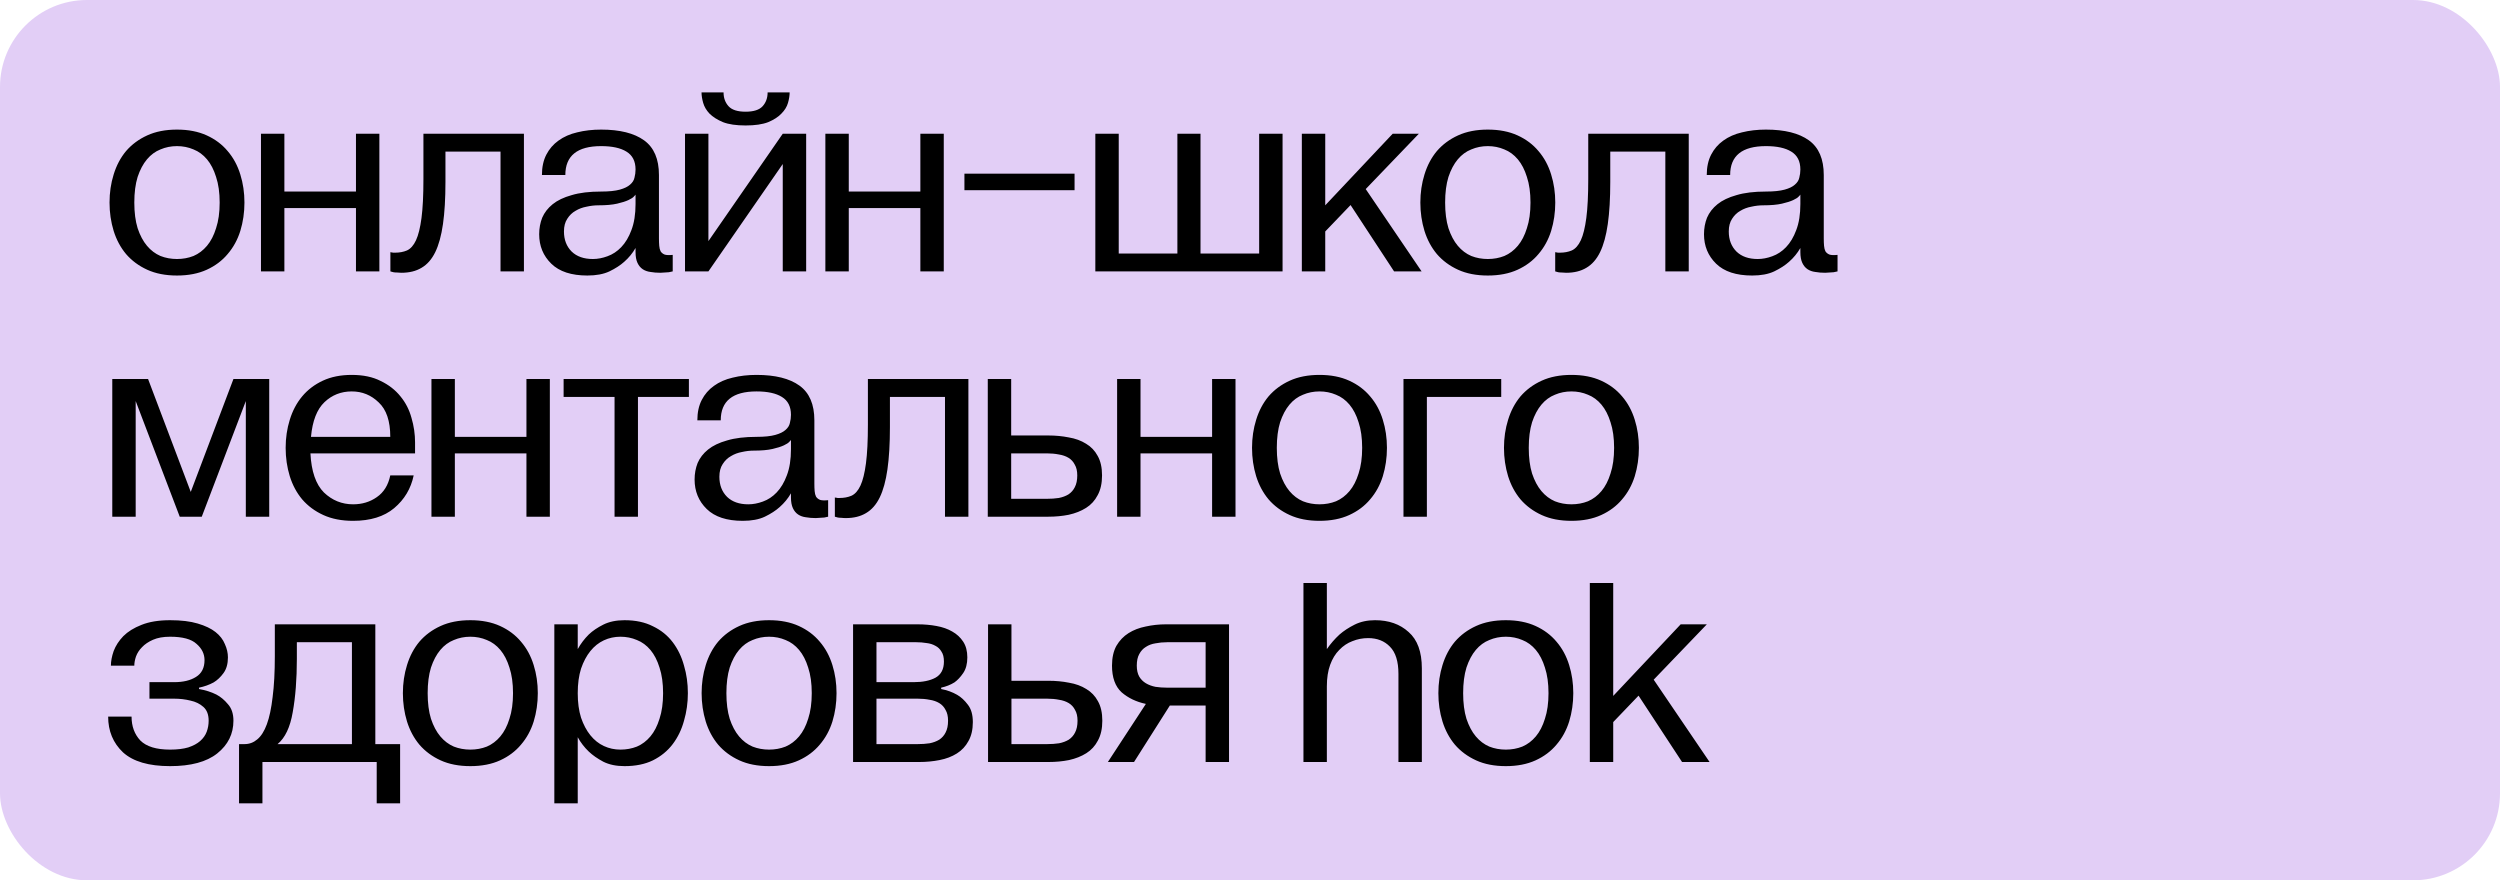 <svg width="1437" height="506" viewBox="0 0 1437 506" fill="none" xmlns="http://www.w3.org/2000/svg">
<rect width="1437" height="506" rx="50" fill="#E2CEF6"/>
<path d="M62.957 116.434C62.957 110.736 63.748 105.355 65.331 100.291C66.913 95.121 69.287 90.636 72.453 86.838C75.723 83.04 79.785 80.032 84.639 77.817C89.493 75.601 95.19 74.493 101.732 74.493C108.273 74.493 113.971 75.601 118.824 77.817C123.678 80.032 127.687 83.04 130.853 86.838C134.123 90.636 136.55 95.121 138.133 100.291C139.715 105.355 140.507 110.736 140.507 116.434C140.507 122.131 139.715 127.565 138.133 132.735C136.55 137.799 134.123 142.231 130.853 146.029C127.687 149.828 123.678 152.835 118.824 155.05C113.971 157.266 108.273 158.374 101.732 158.374C95.19 158.374 89.493 157.266 84.639 155.05C79.785 152.835 75.723 149.828 72.453 146.029C69.287 142.231 66.913 137.799 65.331 132.735C63.748 127.565 62.957 122.131 62.957 116.434ZM77.201 116.434C77.201 122.131 77.834 127.037 79.1 131.152C80.471 135.267 82.265 138.644 84.481 141.281C86.697 143.919 89.281 145.871 92.236 147.137C95.19 148.298 98.355 148.878 101.732 148.878C105.108 148.878 108.273 148.298 111.228 147.137C114.182 145.871 116.767 143.919 118.983 141.281C121.198 138.644 122.939 135.267 124.205 131.152C125.577 127.037 126.263 122.131 126.263 116.434C126.263 110.736 125.577 105.83 124.205 101.715C122.939 97.6 121.198 94.224 118.983 91.586C116.767 88.948 114.182 87.049 111.228 85.888C108.273 84.622 105.108 83.989 101.732 83.989C98.355 83.989 95.19 84.622 92.236 85.888C89.281 87.049 86.697 88.948 84.481 91.586C82.265 94.224 80.471 97.6 79.1 101.715C77.834 105.83 77.201 110.736 77.201 116.434ZM163.461 76.867V110.103H204.61V76.867H218.063V156H204.61V119.599H163.461V156H150.009V76.867H163.461ZM224.394 156V144.921C224.605 145.027 224.868 145.08 225.185 145.08C225.396 145.08 225.66 145.132 225.976 145.238C226.293 145.238 226.662 145.238 227.084 145.238C229.616 145.238 231.885 144.816 233.89 143.972C236 143.022 237.741 141.07 239.112 138.116C240.484 135.162 241.539 130.889 242.278 125.296C243.016 119.704 243.386 112.266 243.386 102.981V76.867H301.152V156H287.7V87.154H256.047V104.564C256.047 114.06 255.572 122.131 254.622 128.778C253.673 135.425 252.196 140.807 250.191 144.921C248.186 149.036 245.549 152.043 242.278 153.943C239.112 155.842 235.261 156.791 230.724 156.791C229.775 156.791 228.878 156.739 228.034 156.633C227.295 156.633 226.662 156.58 226.135 156.475C225.502 156.264 224.921 156.106 224.394 156ZM309.919 134.634C309.919 131.258 310.499 128.093 311.66 125.138C312.926 122.184 314.931 119.599 317.674 117.383C320.417 115.167 324.057 113.427 328.594 112.16C333.131 110.789 338.776 110.103 345.529 110.103C350.066 110.103 353.653 109.734 356.291 108.995C358.928 108.257 360.88 107.307 362.147 106.146C363.518 104.986 364.362 103.667 364.679 102.19C365.101 100.607 365.312 99.024 365.312 97.442C365.312 92.694 363.571 89.265 360.089 87.154C356.713 85.044 351.859 83.989 345.529 83.989C331.812 83.989 324.954 89.528 324.954 100.607H311.502C311.502 96.07 312.346 92.166 314.034 88.895C315.722 85.625 318.043 82.934 320.998 80.824C324.057 78.608 327.645 77.025 331.76 76.076C335.98 75.021 340.57 74.493 345.529 74.493C356.291 74.493 364.521 76.551 370.218 80.666C375.916 84.781 378.764 91.428 378.764 100.607V137.008C378.764 138.591 378.817 140.015 378.923 141.281C379.028 142.547 379.292 143.603 379.714 144.447C380.242 145.291 381.033 145.924 382.088 146.346C383.143 146.662 384.673 146.715 386.678 146.504V156C385.939 156.106 385.201 156.264 384.462 156.475C383.723 156.58 382.932 156.633 382.088 156.633C381.244 156.739 380.4 156.791 379.556 156.791C377.551 156.791 375.652 156.633 373.858 156.317C372.17 156.106 370.693 155.578 369.427 154.734C368.161 153.89 367.158 152.676 366.42 151.094C365.681 149.511 365.312 147.454 365.312 144.921V142.547C363.624 145.502 361.461 148.139 358.823 150.461C356.607 152.465 353.758 154.312 350.277 156C346.9 157.583 342.68 158.374 337.615 158.374C328.436 158.374 321.525 156.106 316.883 151.569C312.24 147.032 309.919 141.387 309.919 134.634ZM340.781 148.878C343.524 148.878 346.32 148.35 349.169 147.295C352.123 146.24 354.761 144.499 357.082 142.073C359.509 139.54 361.461 136.27 362.938 132.26C364.521 128.145 365.312 123.134 365.312 117.225V111.844C365.312 111.949 364.995 112.319 364.362 112.952C363.835 113.585 362.78 114.271 361.197 115.009C359.614 115.748 357.451 116.434 354.708 117.067C351.965 117.7 348.377 118.016 343.946 118.016C341.73 118.016 339.462 118.28 337.141 118.808C334.819 119.23 332.709 120.021 330.81 121.182C328.911 122.237 327.328 123.767 326.062 125.771C324.796 127.67 324.163 130.097 324.163 133.051C324.163 137.799 325.64 141.651 328.594 144.605C331.549 147.454 335.611 148.878 340.781 148.878ZM393.744 156V76.867H407.197V138.591L449.928 76.867H463.381V156H449.928V94.276L407.197 156H393.744ZM415.901 53.127C415.901 56.293 416.851 58.931 418.75 61.041C420.649 63.151 423.92 64.206 428.562 64.206C433.205 64.206 436.476 63.151 438.375 61.041C440.274 58.931 441.224 56.293 441.224 53.127H453.885C453.885 54.921 453.568 56.926 452.935 59.142C452.302 61.357 451.036 63.415 449.137 65.314C447.343 67.213 444.811 68.848 441.54 70.22C438.269 71.486 433.943 72.119 428.562 72.119C423.181 72.119 418.855 71.486 415.585 70.22C412.314 68.848 409.729 67.213 407.83 65.314C406.036 63.415 404.823 61.357 404.19 59.142C403.556 56.926 403.24 54.921 403.24 53.127H415.901ZM487.875 76.867V110.103H529.024V76.867H542.477V156H529.024V119.599H487.875V156H474.422V76.867H487.875ZM617.659 109.312H554.353V99.816H617.659V109.312ZM629.597 156V76.867H643.049V145.713H676.76V76.867H690.054V145.713H723.765V76.867H737.217V156H629.597ZM748.296 76.867H761.749V118.016L800.524 76.867H815.559L785.014 108.679L817.141 156H801.315L776.309 117.858L761.749 133.051V156H748.296V76.867ZM816.418 116.434C816.418 110.736 817.209 105.355 818.792 100.291C820.375 95.121 822.749 90.636 825.914 86.838C829.185 83.04 833.247 80.032 838.101 77.817C842.954 75.601 848.652 74.493 855.193 74.493C861.735 74.493 867.432 75.601 872.286 77.817C877.139 80.032 881.149 83.04 884.314 86.838C887.585 90.636 890.012 95.121 891.594 100.291C893.177 105.355 893.968 110.736 893.968 116.434C893.968 122.131 893.177 127.565 891.594 132.735C890.012 137.799 887.585 142.231 884.314 146.029C881.149 149.828 877.139 152.835 872.286 155.05C867.432 157.266 861.735 158.374 855.193 158.374C848.652 158.374 842.954 157.266 838.101 155.05C833.247 152.835 829.185 149.828 825.914 146.029C822.749 142.231 820.375 137.799 818.792 132.735C817.209 127.565 816.418 122.131 816.418 116.434ZM830.662 116.434C830.662 122.131 831.295 127.037 832.561 131.152C833.933 135.267 835.727 138.644 837.942 141.281C840.158 143.919 842.743 145.871 845.697 147.137C848.652 148.298 851.817 148.878 855.193 148.878C858.57 148.878 861.735 148.298 864.689 147.137C867.643 145.871 870.228 143.919 872.444 141.281C874.66 138.644 876.401 135.267 877.667 131.152C879.039 127.037 879.724 122.131 879.724 116.434C879.724 110.736 879.039 105.83 877.667 101.715C876.401 97.6 874.66 94.224 872.444 91.586C870.228 88.948 867.643 87.049 864.689 85.888C861.735 84.622 858.57 83.989 855.193 83.989C851.817 83.989 848.652 84.622 845.697 85.888C842.743 87.049 840.158 88.948 837.942 91.586C835.727 94.224 833.933 97.6 832.561 101.715C831.295 105.83 830.662 110.736 830.662 116.434ZM893.931 156V144.921C894.142 145.027 894.406 145.08 894.722 145.08C894.934 145.08 895.197 145.132 895.514 145.238C895.83 145.238 896.2 145.238 896.622 145.238C899.154 145.238 901.422 144.816 903.427 143.972C905.537 143.022 907.278 141.07 908.65 138.116C910.021 135.162 911.077 130.889 911.815 125.296C912.554 119.704 912.923 112.266 912.923 102.981V76.867H970.69V156H957.237V87.154H925.584V104.564C925.584 114.06 925.109 122.131 924.16 128.778C923.21 135.425 921.733 140.807 919.728 144.921C917.724 149.036 915.086 152.043 911.815 153.943C908.65 155.842 904.799 156.791 900.262 156.791C899.312 156.791 898.415 156.739 897.571 156.633C896.833 156.633 896.2 156.58 895.672 156.475C895.039 156.264 894.459 156.106 893.931 156ZM979.456 134.634C979.456 131.258 980.037 128.093 981.197 125.138C982.463 122.184 984.468 119.599 987.211 117.383C989.955 115.167 993.595 113.427 998.132 112.16C1002.67 110.789 1008.31 110.103 1015.07 110.103C1019.6 110.103 1023.19 109.734 1025.83 108.995C1028.47 108.257 1030.42 107.307 1031.68 106.146C1033.06 104.986 1033.9 103.667 1034.22 102.19C1034.64 100.607 1034.85 99.024 1034.85 97.442C1034.85 92.694 1033.11 89.265 1029.63 87.154C1026.25 85.044 1021.4 83.989 1015.07 83.989C1001.35 83.989 994.492 89.528 994.492 100.607H981.039C981.039 96.07 981.883 92.166 983.571 88.895C985.259 85.625 987.581 82.934 990.535 80.824C993.595 78.608 997.182 77.025 1001.3 76.076C1005.52 75.021 1010.11 74.493 1015.07 74.493C1025.83 74.493 1034.06 76.551 1039.76 80.666C1045.45 84.781 1048.3 91.428 1048.3 100.607V137.008C1048.3 138.591 1048.35 140.015 1048.46 141.281C1048.57 142.547 1048.83 143.603 1049.25 144.447C1049.78 145.291 1050.57 145.924 1051.63 146.346C1052.68 146.662 1054.21 146.715 1056.22 146.504V156C1055.48 156.106 1054.74 156.264 1054 156.475C1053.26 156.58 1052.47 156.633 1051.63 156.633C1050.78 156.739 1049.94 156.791 1049.09 156.791C1047.09 156.791 1045.19 156.633 1043.4 156.317C1041.71 156.106 1040.23 155.578 1038.96 154.734C1037.7 153.89 1036.7 152.676 1035.96 151.094C1035.22 149.511 1034.85 147.454 1034.85 144.921V142.547C1033.16 145.502 1031 148.139 1028.36 150.461C1026.14 152.465 1023.3 154.312 1019.81 156C1016.44 157.583 1012.22 158.374 1007.15 158.374C997.973 158.374 991.063 156.106 986.42 151.569C981.778 147.032 979.456 141.387 979.456 134.634ZM1010.32 148.878C1013.06 148.878 1015.86 148.35 1018.71 147.295C1021.66 146.24 1024.3 144.499 1026.62 142.073C1029.05 139.54 1031 136.27 1032.48 132.26C1034.06 128.145 1034.85 123.134 1034.85 117.225V111.844C1034.85 111.949 1034.53 112.319 1033.9 112.952C1033.37 113.585 1032.32 114.271 1030.73 115.009C1029.15 115.748 1026.99 116.434 1024.25 117.067C1021.5 117.7 1017.91 118.016 1013.48 118.016C1011.27 118.016 1009 118.28 1006.68 118.808C1004.36 119.23 1002.25 120.021 1000.35 121.182C998.448 122.237 996.866 123.767 995.599 125.771C994.333 127.67 993.7 130.097 993.7 133.051C993.7 137.799 995.177 141.651 998.132 144.605C1001.09 147.454 1005.15 148.878 1010.32 148.878ZM64.539 297V217.867H85.114L109.645 282.756L134.176 217.867H154.751V297H141.298V230.528L115.976 297H103.314L77.992 230.528V297H64.539ZM164.191 257.434C164.191 251.736 164.982 246.355 166.565 241.291C168.148 236.121 170.522 231.636 173.687 227.838C176.852 224.04 180.809 221.033 185.557 218.817C190.305 216.601 195.844 215.493 202.175 215.493C208.716 215.493 214.256 216.654 218.793 218.975C223.435 221.191 227.233 224.145 230.188 227.838C233.142 231.425 235.252 235.54 236.518 240.183C237.89 244.825 238.576 249.52 238.576 254.268V260.599H178.435C178.962 270.939 181.547 278.43 186.19 283.073C190.938 287.61 196.53 289.878 202.966 289.878C208.136 289.878 212.673 288.506 216.577 285.763C220.586 283.02 223.171 278.852 224.332 273.26H237.784C236.202 280.857 232.456 287.135 226.548 292.094C220.745 296.947 212.884 299.374 202.966 299.374C196.424 299.374 190.727 298.266 185.873 296.05C181.02 293.835 176.958 290.828 173.687 287.029C170.522 283.231 168.148 278.799 166.565 273.735C164.982 268.565 164.191 263.131 164.191 257.434ZM224.332 251.103C224.332 242.029 222.116 235.435 217.685 231.32C213.359 227.099 208.189 224.989 202.175 224.989C196.055 224.989 190.832 227.047 186.506 231.162C182.18 235.276 179.595 241.924 178.751 251.103H224.332ZM261.45 217.867V251.103H302.599V217.867H316.052V297H302.599V260.599H261.45V297H247.998V217.867H261.45ZM323.965 228.154V217.867H395.976V228.154H366.697V297H353.244V228.154H323.965ZM399.252 275.634C399.252 272.258 399.833 269.093 400.993 266.138C402.259 263.184 404.264 260.599 407.007 258.383C409.751 256.167 413.391 254.427 417.928 253.16C422.465 251.789 428.109 251.103 434.862 251.103C439.399 251.103 442.986 250.734 445.624 249.995C448.262 249.257 450.214 248.307 451.48 247.146C452.852 245.986 453.696 244.667 454.012 243.19C454.434 241.607 454.645 240.024 454.645 238.442C454.645 233.694 452.904 230.265 449.423 228.154C446.046 226.044 441.193 224.989 434.862 224.989C421.146 224.989 414.288 230.528 414.288 241.607H400.835C400.835 237.07 401.679 233.166 403.367 229.895C405.055 226.625 407.377 223.934 410.331 221.824C413.391 219.608 416.978 218.025 421.093 217.076C425.313 216.021 429.903 215.493 434.862 215.493C445.624 215.493 453.854 217.551 459.552 221.666C465.249 225.781 468.098 232.428 468.098 241.607V278.008C468.098 279.591 468.151 281.015 468.256 282.281C468.362 283.547 468.625 284.603 469.047 285.447C469.575 286.291 470.366 286.924 471.421 287.346C472.477 287.662 474.006 287.715 476.011 287.504V297C475.273 297.106 474.534 297.264 473.795 297.475C473.057 297.58 472.266 297.633 471.421 297.633C470.577 297.739 469.733 297.791 468.889 297.791C466.885 297.791 464.985 297.633 463.192 297.317C461.503 297.106 460.026 296.578 458.76 295.734C457.494 294.89 456.492 293.676 455.753 292.094C455.015 290.511 454.645 288.454 454.645 285.921V283.547C452.957 286.502 450.794 289.139 448.156 291.461C445.941 293.465 443.092 295.312 439.61 297C436.234 298.583 432.013 299.374 426.949 299.374C417.769 299.374 410.859 297.106 406.216 292.569C401.574 288.032 399.252 282.387 399.252 275.634ZM430.114 289.878C432.857 289.878 435.653 289.35 438.502 288.295C441.457 287.24 444.094 285.499 446.416 283.073C448.842 280.54 450.794 277.27 452.271 273.26C453.854 269.145 454.645 264.134 454.645 258.225V252.844C454.645 252.949 454.329 253.319 453.696 253.952C453.168 254.585 452.113 255.271 450.53 256.009C448.948 256.748 446.785 257.434 444.042 258.067C441.298 258.7 437.711 259.016 433.279 259.016C431.064 259.016 428.795 259.28 426.474 259.808C424.153 260.23 422.043 261.021 420.143 262.182C418.244 263.237 416.662 264.767 415.395 266.771C414.129 268.67 413.496 271.097 413.496 274.051C413.496 278.799 414.973 282.651 417.928 285.605C420.882 288.454 424.944 289.878 430.114 289.878ZM479.875 297V285.921C480.086 286.027 480.35 286.08 480.666 286.08C480.877 286.08 481.141 286.132 481.458 286.238C481.774 286.238 482.144 286.238 482.566 286.238C485.098 286.238 487.366 285.816 489.371 284.972C491.481 284.022 493.222 282.07 494.594 279.116C495.965 276.162 497.021 271.889 497.759 266.296C498.498 260.704 498.867 253.266 498.867 243.981V217.867H556.634V297H543.181V228.154H511.528V245.564C511.528 255.06 511.053 263.131 510.104 269.778C509.154 276.425 507.677 281.807 505.672 285.921C503.668 290.036 501.03 293.043 497.759 294.943C494.594 296.842 490.743 297.791 486.206 297.791C485.256 297.791 484.359 297.739 483.515 297.633C482.777 297.633 482.144 297.58 481.616 297.475C480.983 297.264 480.403 297.106 479.875 297ZM581.227 217.867V250.312H602.593C606.708 250.312 610.611 250.681 614.304 251.42C618.103 252.053 621.426 253.266 624.275 255.06C627.124 256.748 629.34 259.069 630.922 262.023C632.61 264.978 633.454 268.723 633.454 273.26C633.454 277.797 632.61 281.595 630.922 284.655C629.34 287.715 627.124 290.142 624.275 291.936C621.426 293.729 618.103 295.048 614.304 295.892C610.611 296.631 606.708 297 602.593 297H567.774V217.867H581.227ZM581.227 286.713H601.801C604.228 286.713 606.497 286.554 608.607 286.238C610.717 285.816 612.563 285.13 614.146 284.18C615.729 283.125 616.942 281.754 617.786 280.066C618.736 278.272 619.211 276.003 619.211 273.26C619.211 270.728 618.736 268.67 617.786 267.088C616.942 265.4 615.729 264.081 614.146 263.131C612.563 262.182 610.717 261.549 608.607 261.232C606.497 260.81 604.228 260.599 601.801 260.599H581.227V286.713ZM655.568 217.867V251.103H696.717V217.867H710.17V297H696.717V260.599H655.568V297H642.116V217.867H655.568ZM719.666 257.434C719.666 251.736 720.457 246.355 722.04 241.291C723.623 236.121 725.997 231.636 729.162 227.838C732.433 224.04 736.495 221.033 741.348 218.817C746.202 216.601 751.899 215.493 758.441 215.493C764.983 215.493 770.68 216.601 775.534 218.817C780.387 221.033 784.397 224.04 787.562 227.838C790.833 231.636 793.259 236.121 794.842 241.291C796.425 246.355 797.216 251.736 797.216 257.434C797.216 263.131 796.425 268.565 794.842 273.735C793.259 278.799 790.833 283.231 787.562 287.029C784.397 290.828 780.387 293.835 775.534 296.05C770.68 298.266 764.983 299.374 758.441 299.374C751.899 299.374 746.202 298.266 741.348 296.05C736.495 293.835 732.433 290.828 729.162 287.029C725.997 283.231 723.623 278.799 722.04 273.735C720.457 268.565 719.666 263.131 719.666 257.434ZM733.91 257.434C733.91 263.131 734.543 268.037 735.809 272.152C737.181 276.267 738.974 279.644 741.19 282.281C743.406 284.919 745.991 286.871 748.945 288.137C751.899 289.298 755.065 289.878 758.441 289.878C761.817 289.878 764.983 289.298 767.937 288.137C770.891 286.871 773.476 284.919 775.692 282.281C777.908 279.644 779.649 276.267 780.915 272.152C782.286 268.037 782.972 263.131 782.972 257.434C782.972 251.736 782.286 246.83 780.915 242.715C779.649 238.6 777.908 235.224 775.692 232.586C773.476 229.948 770.891 228.049 767.937 226.888C764.983 225.622 761.817 224.989 758.441 224.989C755.065 224.989 751.899 225.622 748.945 226.888C745.991 228.049 743.406 229.948 741.19 232.586C738.974 235.224 737.181 238.6 735.809 242.715C734.543 246.83 733.91 251.736 733.91 257.434ZM806.718 297V217.867H862.902V228.154H820.171V297H806.718ZM864.485 257.434C864.485 251.736 865.276 246.355 866.859 241.291C868.442 236.121 870.816 231.636 873.981 227.838C877.252 224.04 881.314 221.033 886.167 218.817C891.021 216.601 896.718 215.493 903.26 215.493C909.802 215.493 915.499 216.601 920.353 218.817C925.206 221.033 929.216 224.04 932.381 227.838C935.652 231.636 938.079 236.121 939.661 241.291C941.244 246.355 942.035 251.736 942.035 257.434C942.035 263.131 941.244 268.565 939.661 273.735C938.079 278.799 935.652 283.231 932.381 287.029C929.216 290.828 925.206 293.835 920.353 296.05C915.499 298.266 909.802 299.374 903.26 299.374C896.718 299.374 891.021 298.266 886.167 296.05C881.314 293.835 877.252 290.828 873.981 287.029C870.816 283.231 868.442 278.799 866.859 273.735C865.276 268.565 864.485 263.131 864.485 257.434ZM878.729 257.434C878.729 263.131 879.362 268.037 880.628 272.152C882 276.267 883.793 279.644 886.009 282.281C888.225 284.919 890.81 286.871 893.764 288.137C896.718 289.298 899.884 289.878 903.26 289.878C906.636 289.878 909.802 289.298 912.756 288.137C915.71 286.871 918.295 284.919 920.511 282.281C922.727 279.644 924.468 276.267 925.734 272.152C927.105 268.037 927.791 263.131 927.791 257.434C927.791 251.736 927.105 246.83 925.734 242.715C924.468 238.6 922.727 235.224 920.511 232.586C918.295 229.948 915.71 228.049 912.756 226.888C909.802 225.622 906.636 224.989 903.26 224.989C899.884 224.989 896.718 225.622 893.764 226.888C890.81 228.049 888.225 229.948 886.009 232.586C883.793 235.224 882 238.6 880.628 242.715C879.362 246.83 878.729 251.736 878.729 257.434ZM62.165 411.886H75.618C75.618 417.478 77.306 422.068 80.682 425.655C84.164 429.137 89.862 430.878 97.775 430.878C101.89 430.878 105.372 430.456 108.221 429.612C111.069 428.662 113.338 427.449 115.026 425.972C116.82 424.389 118.086 422.595 118.824 420.591C119.563 418.586 119.932 416.476 119.932 414.26C119.932 410.778 118.93 408.141 116.925 406.347C114.92 404.553 112.441 403.34 109.487 402.707C106.532 401.968 103.42 401.599 100.149 401.599H85.905V392.103H100.149C105.319 392.103 109.487 391.101 112.652 389.096C115.923 387.091 117.558 383.873 117.558 379.442C117.558 375.854 116.028 372.742 112.969 370.104C110.014 367.361 104.95 365.989 97.775 365.989C93.871 365.989 90.6 366.569 87.963 367.73C85.325 368.891 83.215 370.315 81.632 372.003C80.049 373.586 78.889 375.38 78.15 377.384C77.517 379.283 77.201 381.024 77.201 382.607H63.748C63.748 380.075 64.275 377.279 65.331 374.219C66.491 371.159 68.338 368.31 70.87 365.673C73.508 363.035 76.99 360.872 81.315 359.184C85.747 357.39 91.233 356.493 97.775 356.493C104.106 356.493 109.381 357.126 113.602 358.392C117.928 359.659 121.357 361.294 123.889 363.299C126.421 365.303 128.215 367.625 129.27 370.262C130.431 372.795 131.011 375.327 131.011 377.859C131.011 381.552 130.167 384.559 128.479 386.88C126.79 389.201 124.891 390.995 122.781 392.261C120.249 393.633 117.453 394.635 114.393 395.268V396.06C118.086 396.693 121.409 397.748 124.364 399.225C126.79 400.491 129.006 402.337 131.011 404.764C133.121 407.085 134.176 410.251 134.176 414.26C134.176 421.857 131.064 428.135 124.838 433.094C118.719 437.947 109.698 440.374 97.775 440.374C85.536 440.374 76.515 437.736 70.712 432.461C65.014 427.08 62.165 420.222 62.165 411.886ZM137.397 461.74V427.713H140.562C143.306 427.713 145.732 426.816 147.843 425.022C150.058 423.229 151.905 420.327 153.382 416.318C154.859 412.308 155.967 407.085 156.705 400.649C157.55 394.213 157.972 386.353 157.972 377.068V358.867H215.739V427.713H229.982V461.74H216.53V438H150.85V461.74H137.397ZM202.286 427.713V369.154H170.633V378.65C170.633 390.362 169.842 400.597 168.259 409.354C166.782 418.006 163.88 424.125 159.554 427.713H202.286ZM231.577 398.434C231.577 392.736 232.369 387.355 233.951 382.291C235.534 377.121 237.908 372.636 241.073 368.838C244.344 365.04 248.406 362.033 253.26 359.817C258.113 357.601 263.811 356.493 270.353 356.493C276.894 356.493 282.592 357.601 287.445 359.817C292.299 362.033 296.308 365.04 299.473 368.838C302.744 372.636 305.171 377.121 306.754 382.291C308.336 387.355 309.128 392.736 309.128 398.434C309.128 404.131 308.336 409.565 306.754 414.735C305.171 419.799 302.744 424.231 299.473 428.029C296.308 431.828 292.299 434.835 287.445 437.05C282.592 439.266 276.894 440.374 270.353 440.374C263.811 440.374 258.113 439.266 253.26 437.05C248.406 434.835 244.344 431.828 241.073 428.029C237.908 424.231 235.534 419.799 233.951 414.735C232.369 409.565 231.577 404.131 231.577 398.434ZM245.821 398.434C245.821 404.131 246.454 409.037 247.721 413.152C249.092 417.267 250.886 420.644 253.102 423.281C255.317 425.919 257.902 427.871 260.857 429.137C263.811 430.298 266.976 430.878 270.353 430.878C273.729 430.878 276.894 430.298 279.848 429.137C282.803 427.871 285.388 425.919 287.603 423.281C289.819 420.644 291.56 417.267 292.826 413.152C294.198 409.037 294.884 404.131 294.884 398.434C294.884 392.736 294.198 387.83 292.826 383.715C291.56 379.6 289.819 376.224 287.603 373.586C285.388 370.948 282.803 369.049 279.848 367.888C276.894 366.622 273.729 365.989 270.353 365.989C266.976 365.989 263.811 366.622 260.857 367.888C257.902 369.049 255.317 370.948 253.102 373.586C250.886 376.224 249.092 379.6 247.721 383.715C246.454 387.83 245.821 392.736 245.821 398.434ZM318.63 461.74V358.867H332.082V373.111C333.77 370.051 335.881 367.255 338.413 364.723C340.629 362.613 343.425 360.714 346.801 359.025C350.177 357.337 354.239 356.493 358.987 356.493C365.318 356.493 370.752 357.654 375.289 359.975C379.931 362.191 383.73 365.251 386.684 369.154C389.638 373.058 391.801 377.543 393.173 382.607C394.65 387.566 395.388 392.842 395.388 398.434C395.388 403.92 394.65 409.196 393.173 414.26C391.801 419.325 389.638 423.809 386.684 427.713C383.73 431.617 379.931 434.729 375.289 437.05C370.752 439.266 365.318 440.374 358.987 440.374C354.239 440.374 350.177 439.53 346.801 437.842C343.425 436.048 340.629 434.096 338.413 431.986C335.881 429.559 333.77 426.816 332.082 423.756V461.74H318.63ZM332.082 398.434C332.082 403.815 332.715 408.51 333.981 412.519C335.353 416.529 337.147 419.905 339.362 422.648C341.578 425.392 344.163 427.449 347.117 428.821C350.072 430.192 353.237 430.878 356.613 430.878C359.99 430.878 363.155 430.298 366.109 429.137C369.064 427.871 371.649 425.919 373.864 423.281C376.08 420.644 377.821 417.267 379.087 413.152C380.459 409.037 381.145 404.131 381.145 398.434C381.145 392.736 380.459 387.83 379.087 383.715C377.821 379.6 376.08 376.224 373.864 373.586C371.649 370.948 369.064 369.049 366.109 367.888C363.155 366.622 359.99 365.989 356.613 365.989C353.237 365.989 350.072 366.675 347.117 368.047C344.163 369.418 341.578 371.476 339.362 374.219C337.147 376.962 335.353 380.339 333.981 384.348C332.715 388.357 332.082 393.053 332.082 398.434ZM403.289 398.434C403.289 392.736 404.081 387.355 405.663 382.291C407.246 377.121 409.62 372.636 412.785 368.838C416.056 365.04 420.118 362.033 424.972 359.817C429.825 357.601 435.523 356.493 442.064 356.493C448.606 356.493 454.304 357.601 459.157 359.817C464.011 362.033 468.02 365.04 471.185 368.838C474.456 372.636 476.883 377.121 478.466 382.291C480.048 387.355 480.84 392.736 480.84 398.434C480.84 404.131 480.048 409.565 478.466 414.735C476.883 419.799 474.456 424.231 471.185 428.029C468.02 431.828 464.011 434.835 459.157 437.05C454.304 439.266 448.606 440.374 442.064 440.374C435.523 440.374 429.825 439.266 424.972 437.05C420.118 434.835 416.056 431.828 412.785 428.029C409.62 424.231 407.246 419.799 405.663 414.735C404.081 409.565 403.289 404.131 403.289 398.434ZM417.533 398.434C417.533 404.131 418.166 409.037 419.432 413.152C420.804 417.267 422.598 420.644 424.814 423.281C427.029 425.919 429.614 427.871 432.569 429.137C435.523 430.298 438.688 430.878 442.064 430.878C445.441 430.878 448.606 430.298 451.56 429.137C454.515 427.871 457.1 425.919 459.315 423.281C461.531 420.644 463.272 417.267 464.538 413.152C465.91 409.037 466.596 404.131 466.596 398.434C466.596 392.736 465.91 387.83 464.538 383.715C463.272 379.6 461.531 376.224 459.315 373.586C457.1 370.948 454.515 369.049 451.56 367.888C448.606 366.622 445.441 365.989 442.064 365.989C438.688 365.989 435.523 366.622 432.569 367.888C429.614 369.049 427.029 370.948 424.814 373.586C422.598 376.224 420.804 379.6 419.432 383.715C418.166 387.83 417.533 392.736 417.533 398.434ZM527.534 358.867C531.332 358.867 534.92 359.184 538.296 359.817C541.778 360.45 544.785 361.505 547.317 362.982C549.955 364.459 552.065 366.411 553.648 368.838C555.231 371.265 556.022 374.272 556.022 377.859C556.022 381.552 555.231 384.559 553.648 386.88C552.065 389.201 550.377 390.995 548.583 392.261C546.368 393.633 543.835 394.635 540.987 395.268V396.06C544.363 396.693 547.423 397.801 550.166 399.383C552.382 400.649 554.439 402.549 556.338 405.081C558.238 407.508 559.187 410.831 559.187 415.051C559.187 419.377 558.343 423.018 556.655 425.972C555.072 428.926 552.857 431.3 550.008 433.094C547.159 434.887 543.835 436.154 540.037 436.892C536.344 437.631 532.44 438 528.325 438H490.342V358.867H527.534ZM527.534 427.713C529.961 427.713 532.229 427.554 534.339 427.238C536.45 426.816 538.296 426.13 539.879 425.18C541.461 424.125 542.675 422.754 543.519 421.066C544.468 419.272 544.943 417.003 544.943 414.26C544.943 411.728 544.468 409.67 543.519 408.088C542.675 406.4 541.461 405.081 539.879 404.131C538.296 403.182 536.45 402.549 534.339 402.232C532.229 401.81 529.961 401.599 527.534 401.599H503.794V427.713H527.534ZM525.16 392.103C530.33 392.103 534.498 391.259 537.663 389.571C540.934 387.777 542.569 384.665 542.569 380.233C542.569 377.806 542.094 375.907 541.145 374.536C540.301 373.058 539.14 371.951 537.663 371.212C536.186 370.368 534.498 369.84 532.599 369.629C530.699 369.313 528.747 369.154 526.743 369.154H503.794V392.103H525.16ZM581.381 358.867V391.312H602.747C606.862 391.312 610.766 391.681 614.459 392.42C618.257 393.053 621.581 394.266 624.43 396.06C627.278 397.748 629.494 400.069 631.077 403.023C632.765 405.978 633.609 409.723 633.609 414.26C633.609 418.797 632.765 422.595 631.077 425.655C629.494 428.715 627.278 431.142 624.43 432.936C621.581 434.729 618.257 436.048 614.459 436.892C610.766 437.631 606.862 438 602.747 438H567.929V358.867H581.381ZM581.381 427.713H601.956C604.383 427.713 606.651 427.554 608.761 427.238C610.872 426.816 612.718 426.13 614.301 425.18C615.883 424.125 617.097 422.754 617.941 421.066C618.89 419.272 619.365 417.003 619.365 414.26C619.365 411.728 618.89 409.67 617.941 408.088C617.097 406.4 615.883 405.081 614.301 404.131C612.718 403.182 610.872 402.549 608.761 402.232C606.651 401.81 604.383 401.599 601.956 401.599H581.381V427.713ZM658.646 404.606C653.159 403.445 648.517 401.23 644.719 397.959C641.026 394.582 639.179 389.465 639.179 382.607C639.179 378.07 640.023 374.272 641.711 371.212C643.505 368.152 645.826 365.725 648.675 363.932C651.524 362.138 654.795 360.872 658.488 360.133C662.286 359.289 666.137 358.867 670.041 358.867H706.442V438H692.99V405.556H672.415L651.84 438H636.805L658.646 404.606ZM653.423 382.607C653.423 385.139 653.898 387.25 654.848 388.938C655.797 390.52 657.063 391.786 658.646 392.736C660.229 393.686 662.075 394.371 664.185 394.794C666.295 395.11 668.511 395.268 670.832 395.268H692.99V369.154H670.832C668.511 369.154 666.295 369.366 664.185 369.788C662.075 370.104 660.229 370.79 658.646 371.845C657.063 372.795 655.797 374.166 654.848 375.96C653.898 377.648 653.423 379.864 653.423 382.607ZM749.223 335.127H762.676V373.111C764.786 370.051 767.213 367.255 769.956 364.723C772.383 362.613 775.284 360.714 778.661 359.025C782.037 357.337 785.941 356.493 790.372 356.493C798.286 356.493 804.722 358.762 809.681 363.299C814.745 367.73 817.277 374.694 817.277 384.19V438H803.825V387.355C803.825 380.18 802.189 374.958 798.919 371.687C795.753 368.416 791.586 366.781 786.416 366.781C783.25 366.781 780.243 367.361 777.395 368.521C774.546 369.577 772.013 371.265 769.798 373.586C767.582 375.802 765.841 378.65 764.575 382.132C763.309 385.614 762.676 389.729 762.676 394.477V438H749.223V335.127ZM826.773 398.434C826.773 392.736 827.565 387.355 829.147 382.291C830.73 377.121 833.104 372.636 836.269 368.838C839.54 365.04 843.602 362.033 848.456 359.817C853.309 357.601 859.007 356.493 865.548 356.493C872.09 356.493 877.788 357.601 882.641 359.817C887.495 362.033 891.504 365.04 894.669 368.838C897.94 372.636 900.367 377.121 901.95 382.291C903.532 387.355 904.324 392.736 904.324 398.434C904.324 404.131 903.532 409.565 901.95 414.735C900.367 419.799 897.94 424.231 894.669 428.029C891.504 431.828 887.495 434.835 882.641 437.05C877.788 439.266 872.09 440.374 865.548 440.374C859.007 440.374 853.309 439.266 848.456 437.05C843.602 434.835 839.54 431.828 836.269 428.029C833.104 424.231 830.73 419.799 829.147 414.735C827.565 409.565 826.773 404.131 826.773 398.434ZM841.017 398.434C841.017 404.131 841.65 409.037 842.916 413.152C844.288 417.267 846.082 420.644 848.298 423.281C850.513 425.919 853.098 427.871 856.053 429.137C859.007 430.298 862.172 430.878 865.548 430.878C868.925 430.878 872.09 430.298 875.044 429.137C877.999 427.871 880.584 425.919 882.799 423.281C885.015 420.644 886.756 417.267 888.022 413.152C889.394 409.037 890.08 404.131 890.08 398.434C890.08 392.736 889.394 387.83 888.022 383.715C886.756 379.6 885.015 376.224 882.799 373.586C880.584 370.948 877.999 369.049 875.044 367.888C872.09 366.622 868.925 365.989 865.548 365.989C862.172 365.989 859.007 366.622 856.053 367.888C853.098 369.049 850.513 370.948 848.298 373.586C846.082 376.224 844.288 379.6 842.916 383.715C841.65 387.83 841.017 392.736 841.017 398.434ZM927.278 335.127V400.016L966.053 358.867H981.088L950.543 390.679L982.671 438H966.845L941.839 399.858L927.278 415.051V438H913.826V335.127H927.278Z" fill="black"/>
</svg>
